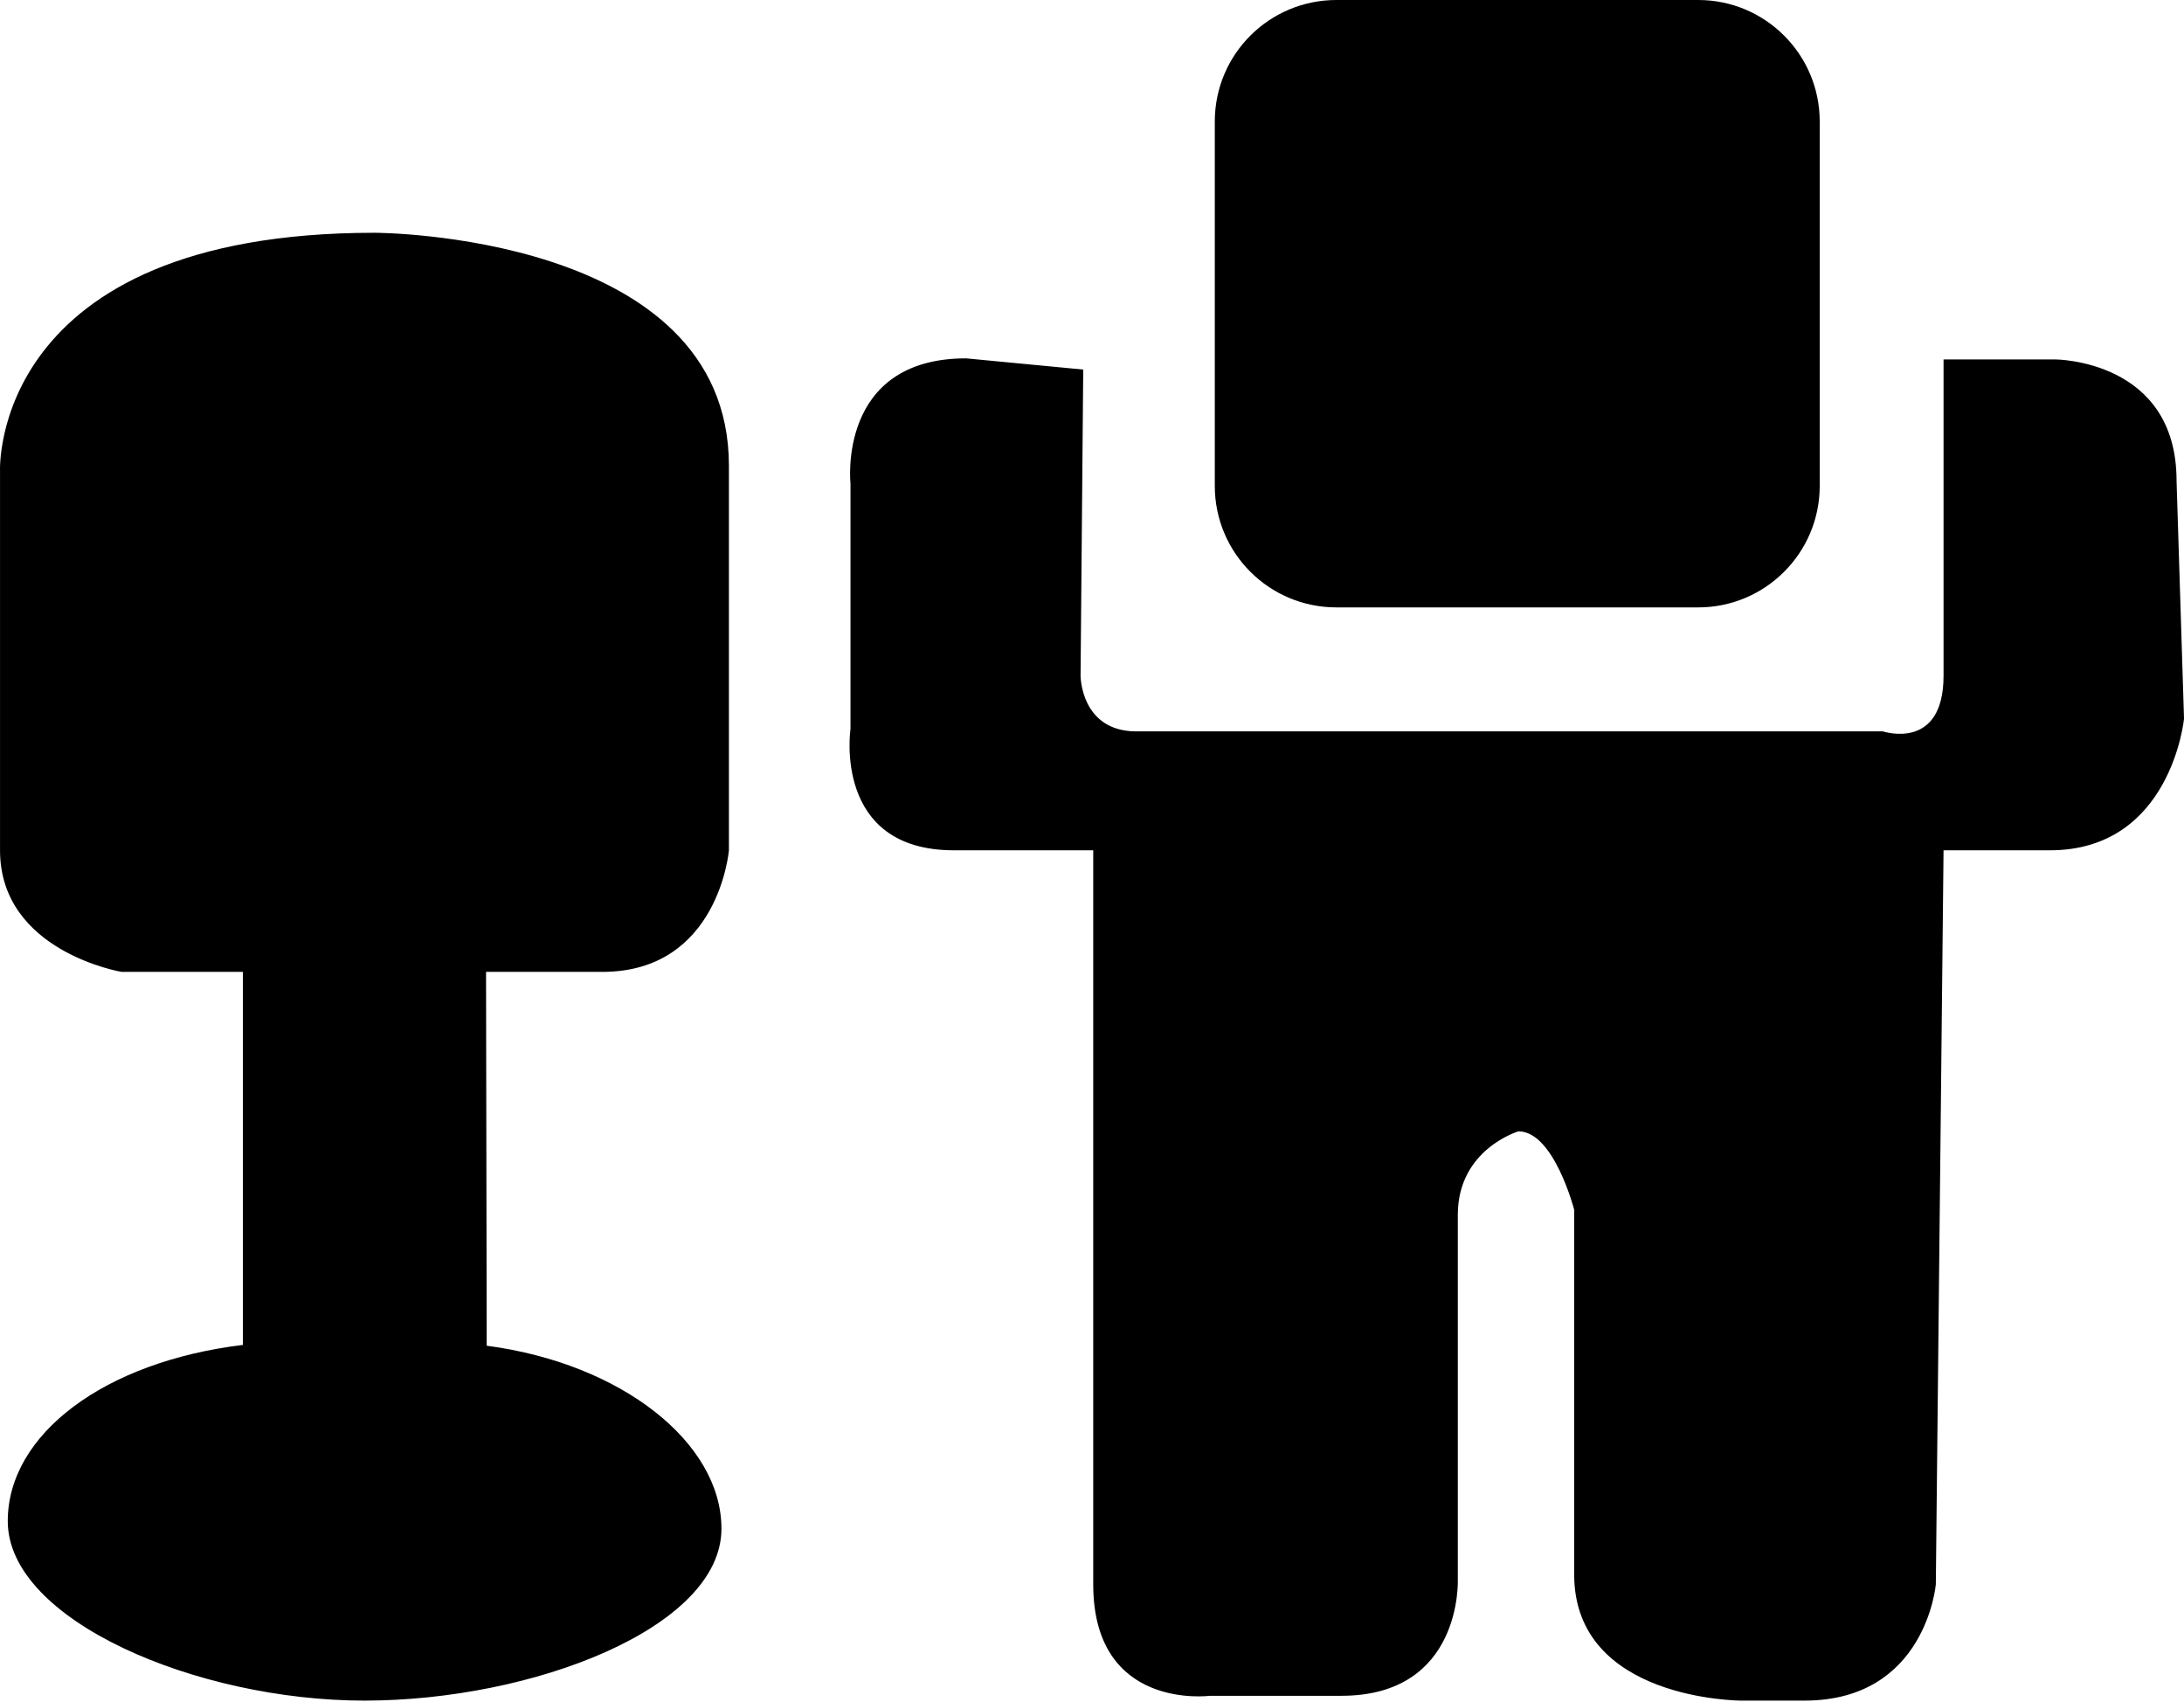 <?xml version="1.0" encoding="UTF-8" standalone="no"?>
<svg width="512px" height="399px" viewBox="0 0 512 399" version="1.1" xmlns="http://www.w3.org/2000/svg" xmlns:xlink="http://www.w3.org/1999/xlink" xmlns:sketch="http://www.bohemiancoding.com/sketch/ns">
    <g stroke="none" stroke-width="1" fill="none" fill-rule="evenodd">
        <path d="M313.288,142.374 L398.132,142.374 C413.82,142.374 426.6,129.624 426.6,113.906 L426.6,28.468 C426.6,12.75 413.818,0 398.132,0 L313.288,0 C297.538,0 284.788,12.75 284.788,28.468 L284.788,113.906 C284.788,129.624 297.538,142.374 313.288,142.374 L313.288,142.374 Z M87.818,54.562 C-2.37,54.562 0.006,110.344 0.006,110.344 L0.006,199.312 C0.006,223.062 28.506,227.812 28.506,227.812 L56.944,227.812 L56.944,315.25 C24.444,319.188 1.82,336.188 1.82,356.562 C1.82,379.812 46.132,398.624 85.444,398.624 C124.756,398.624 169.132,381.624 169.132,358.312 C169.132,338.25 145.882,319.624 114.1,315.436 L113.944,227.812 L141.194,227.812 C168.506,227.812 170.882,199.312 170.882,199.312 L170.882,109.156 C170.88,54.562 87.818,54.562 87.818,54.562 L87.818,54.562 Z M510.256,112.688 C510.256,84.25 481.756,84.25 481.756,84.25 L455.632,84.25 L455.632,158.374 C455.632,176.186 441.414,171.436 441.414,171.436 L266.414,171.436 C253.32,171.436 253.32,158.374 253.32,158.374 L253.944,86.624 L226.476,84 C196.194,84 199.382,113.312 199.382,113.312 L199.382,170.874 C199.382,170.874 195.132,199.312 223.632,199.312 L256.288,199.312 L256.288,371.374 C256.288,401.062 283.602,397.498 283.602,397.498 L314.446,397.498 C342.946,397.498 341.758,370.186 341.758,370.186 L341.758,284.748 C341.758,269.372 355.976,265.186 355.976,265.186 C364.288,265.186 369.038,283.562 369.038,283.562 L369.038,369.062 C369.038,398.624 408.194,398.624 408.194,398.624 L423.038,398.624 C451.506,398.624 453.82,371.374 453.82,371.374 L455.63,199.312 L480.568,199.312 C509.006,199.312 512.006,168.468 512.006,168.468 L510.256,112.688 L510.256,112.688 Z" fill="#000000"></path>
    </g>
</svg>